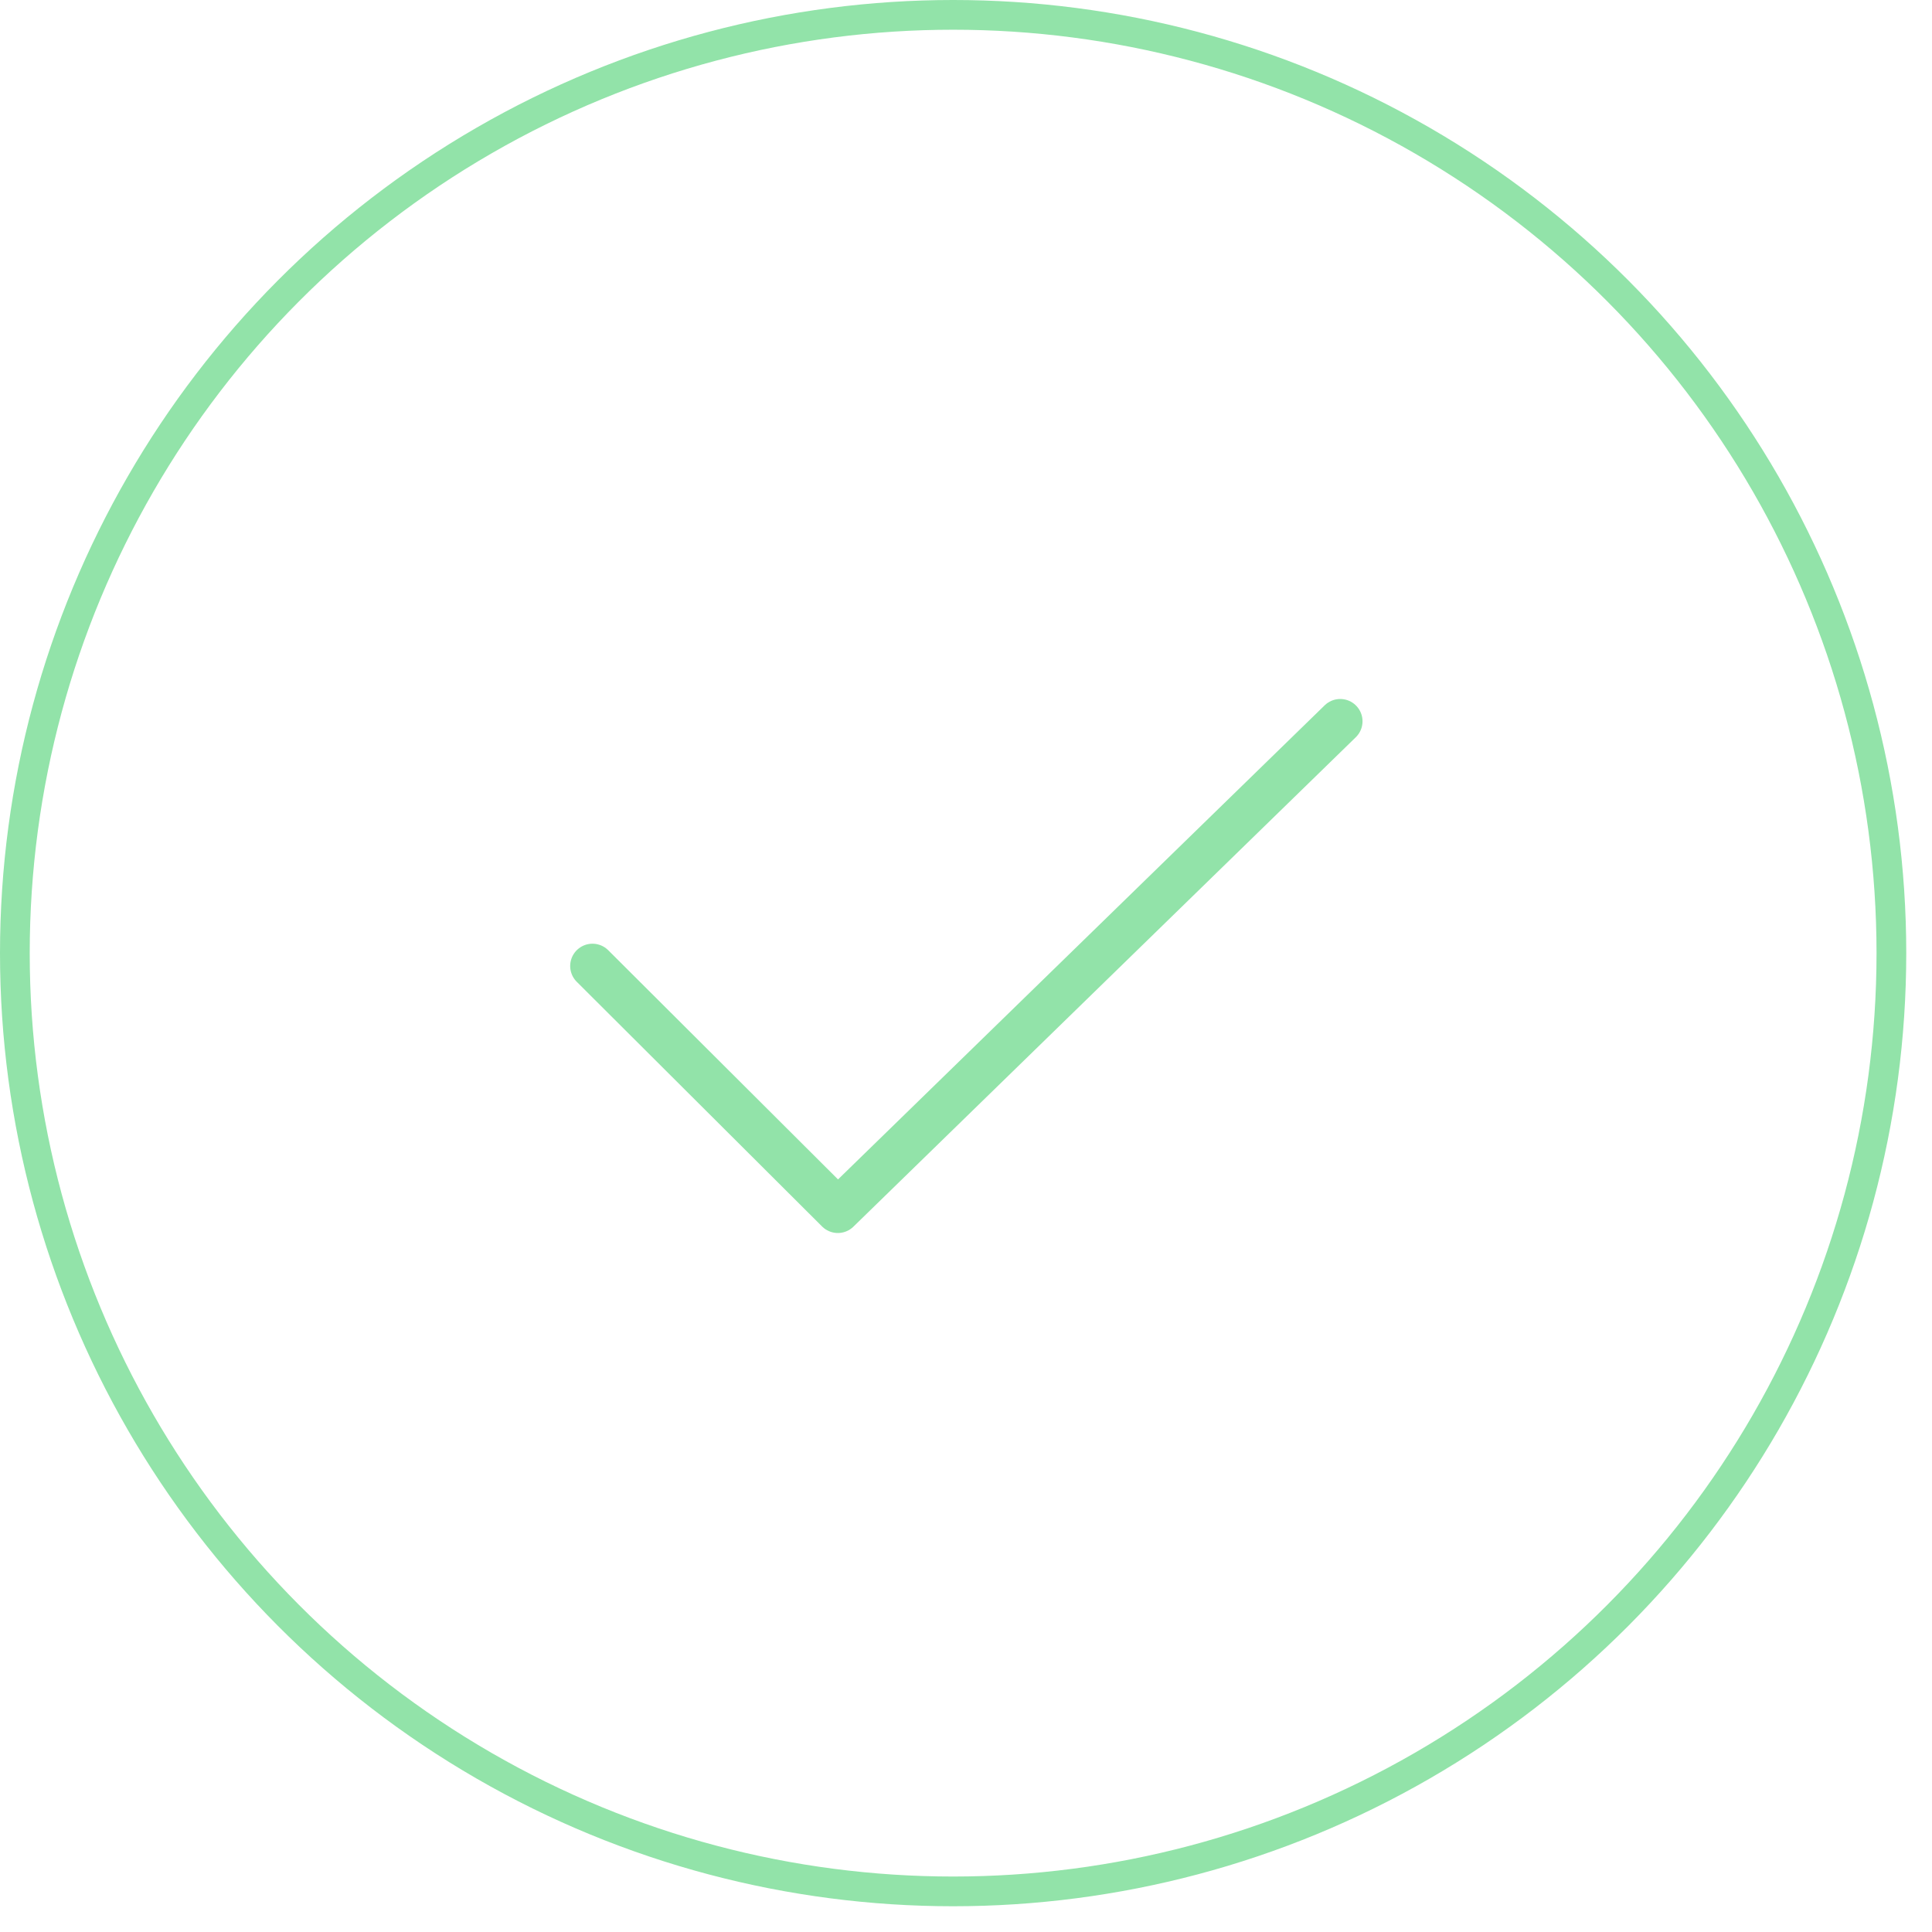 <svg width="107" height="107" viewBox="0 0 107 107" fill="none" xmlns="http://www.w3.org/2000/svg">
<circle cx="52.787" cy="52.787" r="51.964" stroke="#92E3A9" stroke-width="1.646"/>
<path d="M32.813 53.5L46.402 67.053L74.226 39.947" stroke="#92E3A9" stroke-width="2.469" stroke-linecap="round" stroke-linejoin="round"/>
</svg>
